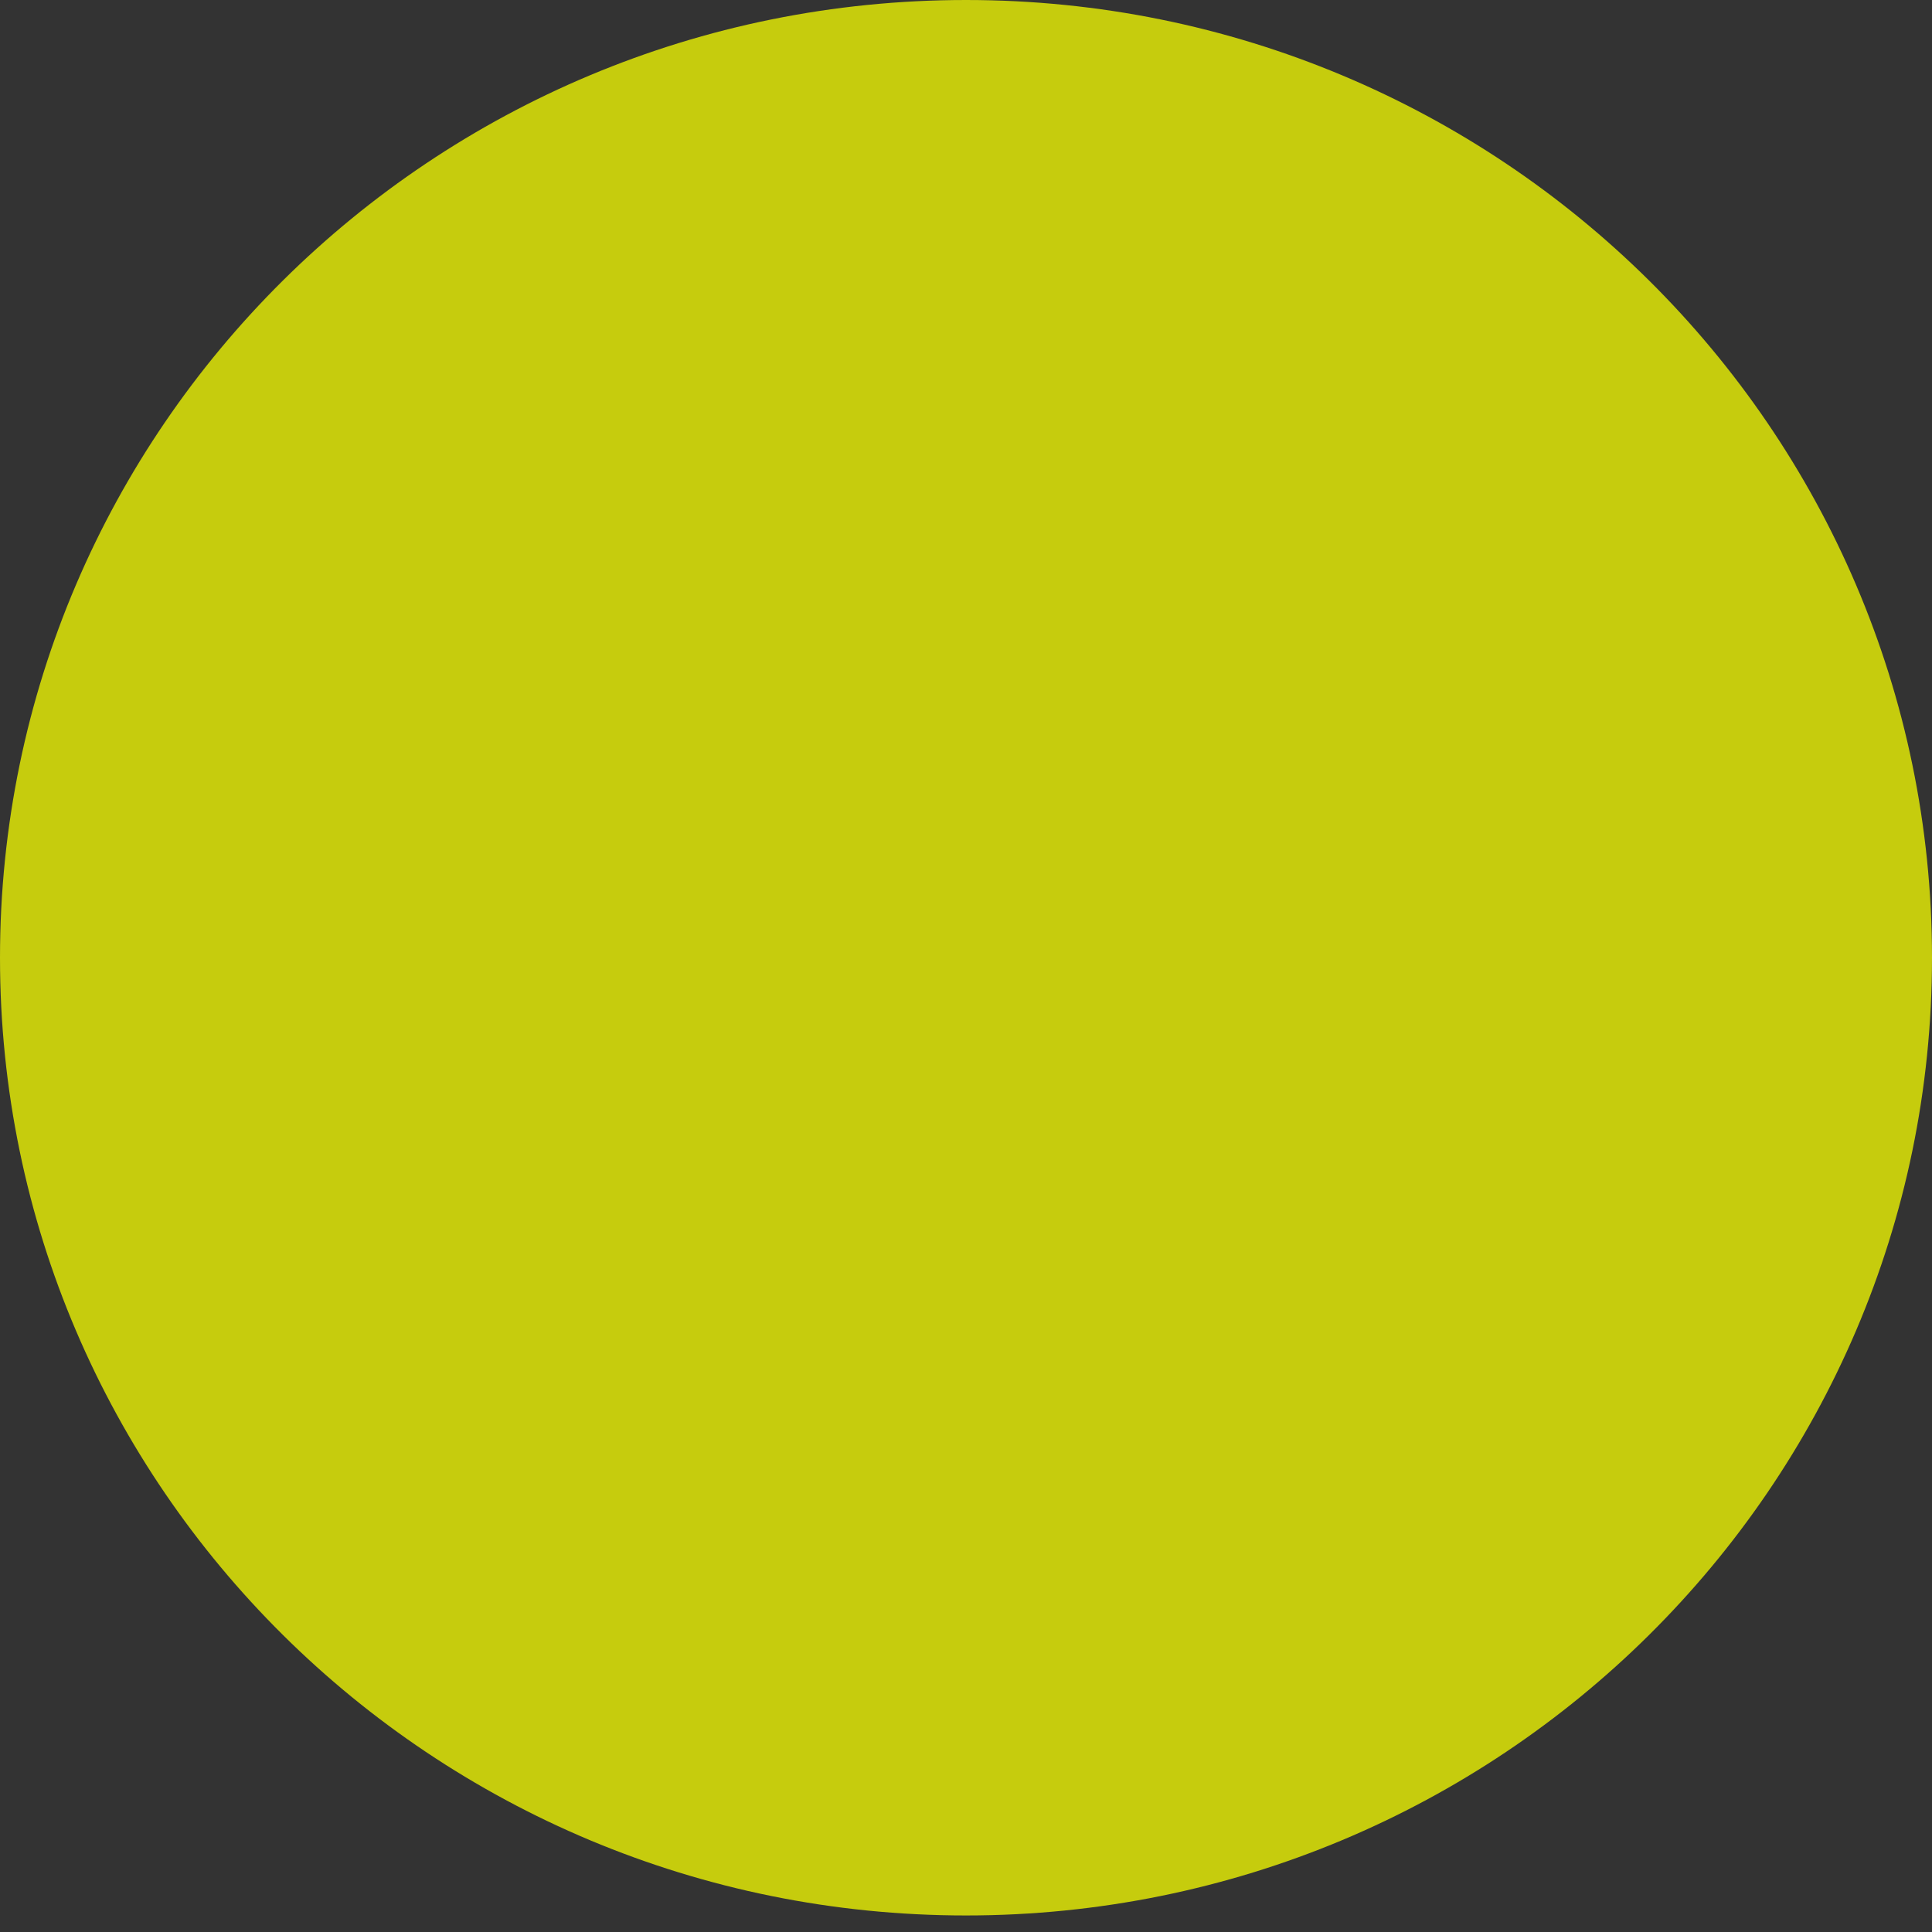 <svg width="25" height="25" viewBox="0 0 25 25" fill="none" xmlns="http://www.w3.org/2000/svg">
<rect x="0" y="0" width="25" height="25" fill="#333333" stroke="none"/>
<path d="M25 12.393C25 19.238 19.404 24.786 12.5 24.786C5.596 24.786 0 19.238 0 12.393C0 5.549 5.596 0 12.5 0C19.404 0 25 5.549 25 12.393Z" fill="#F7FF00" fill-opacity="0.75"/>
</svg>
